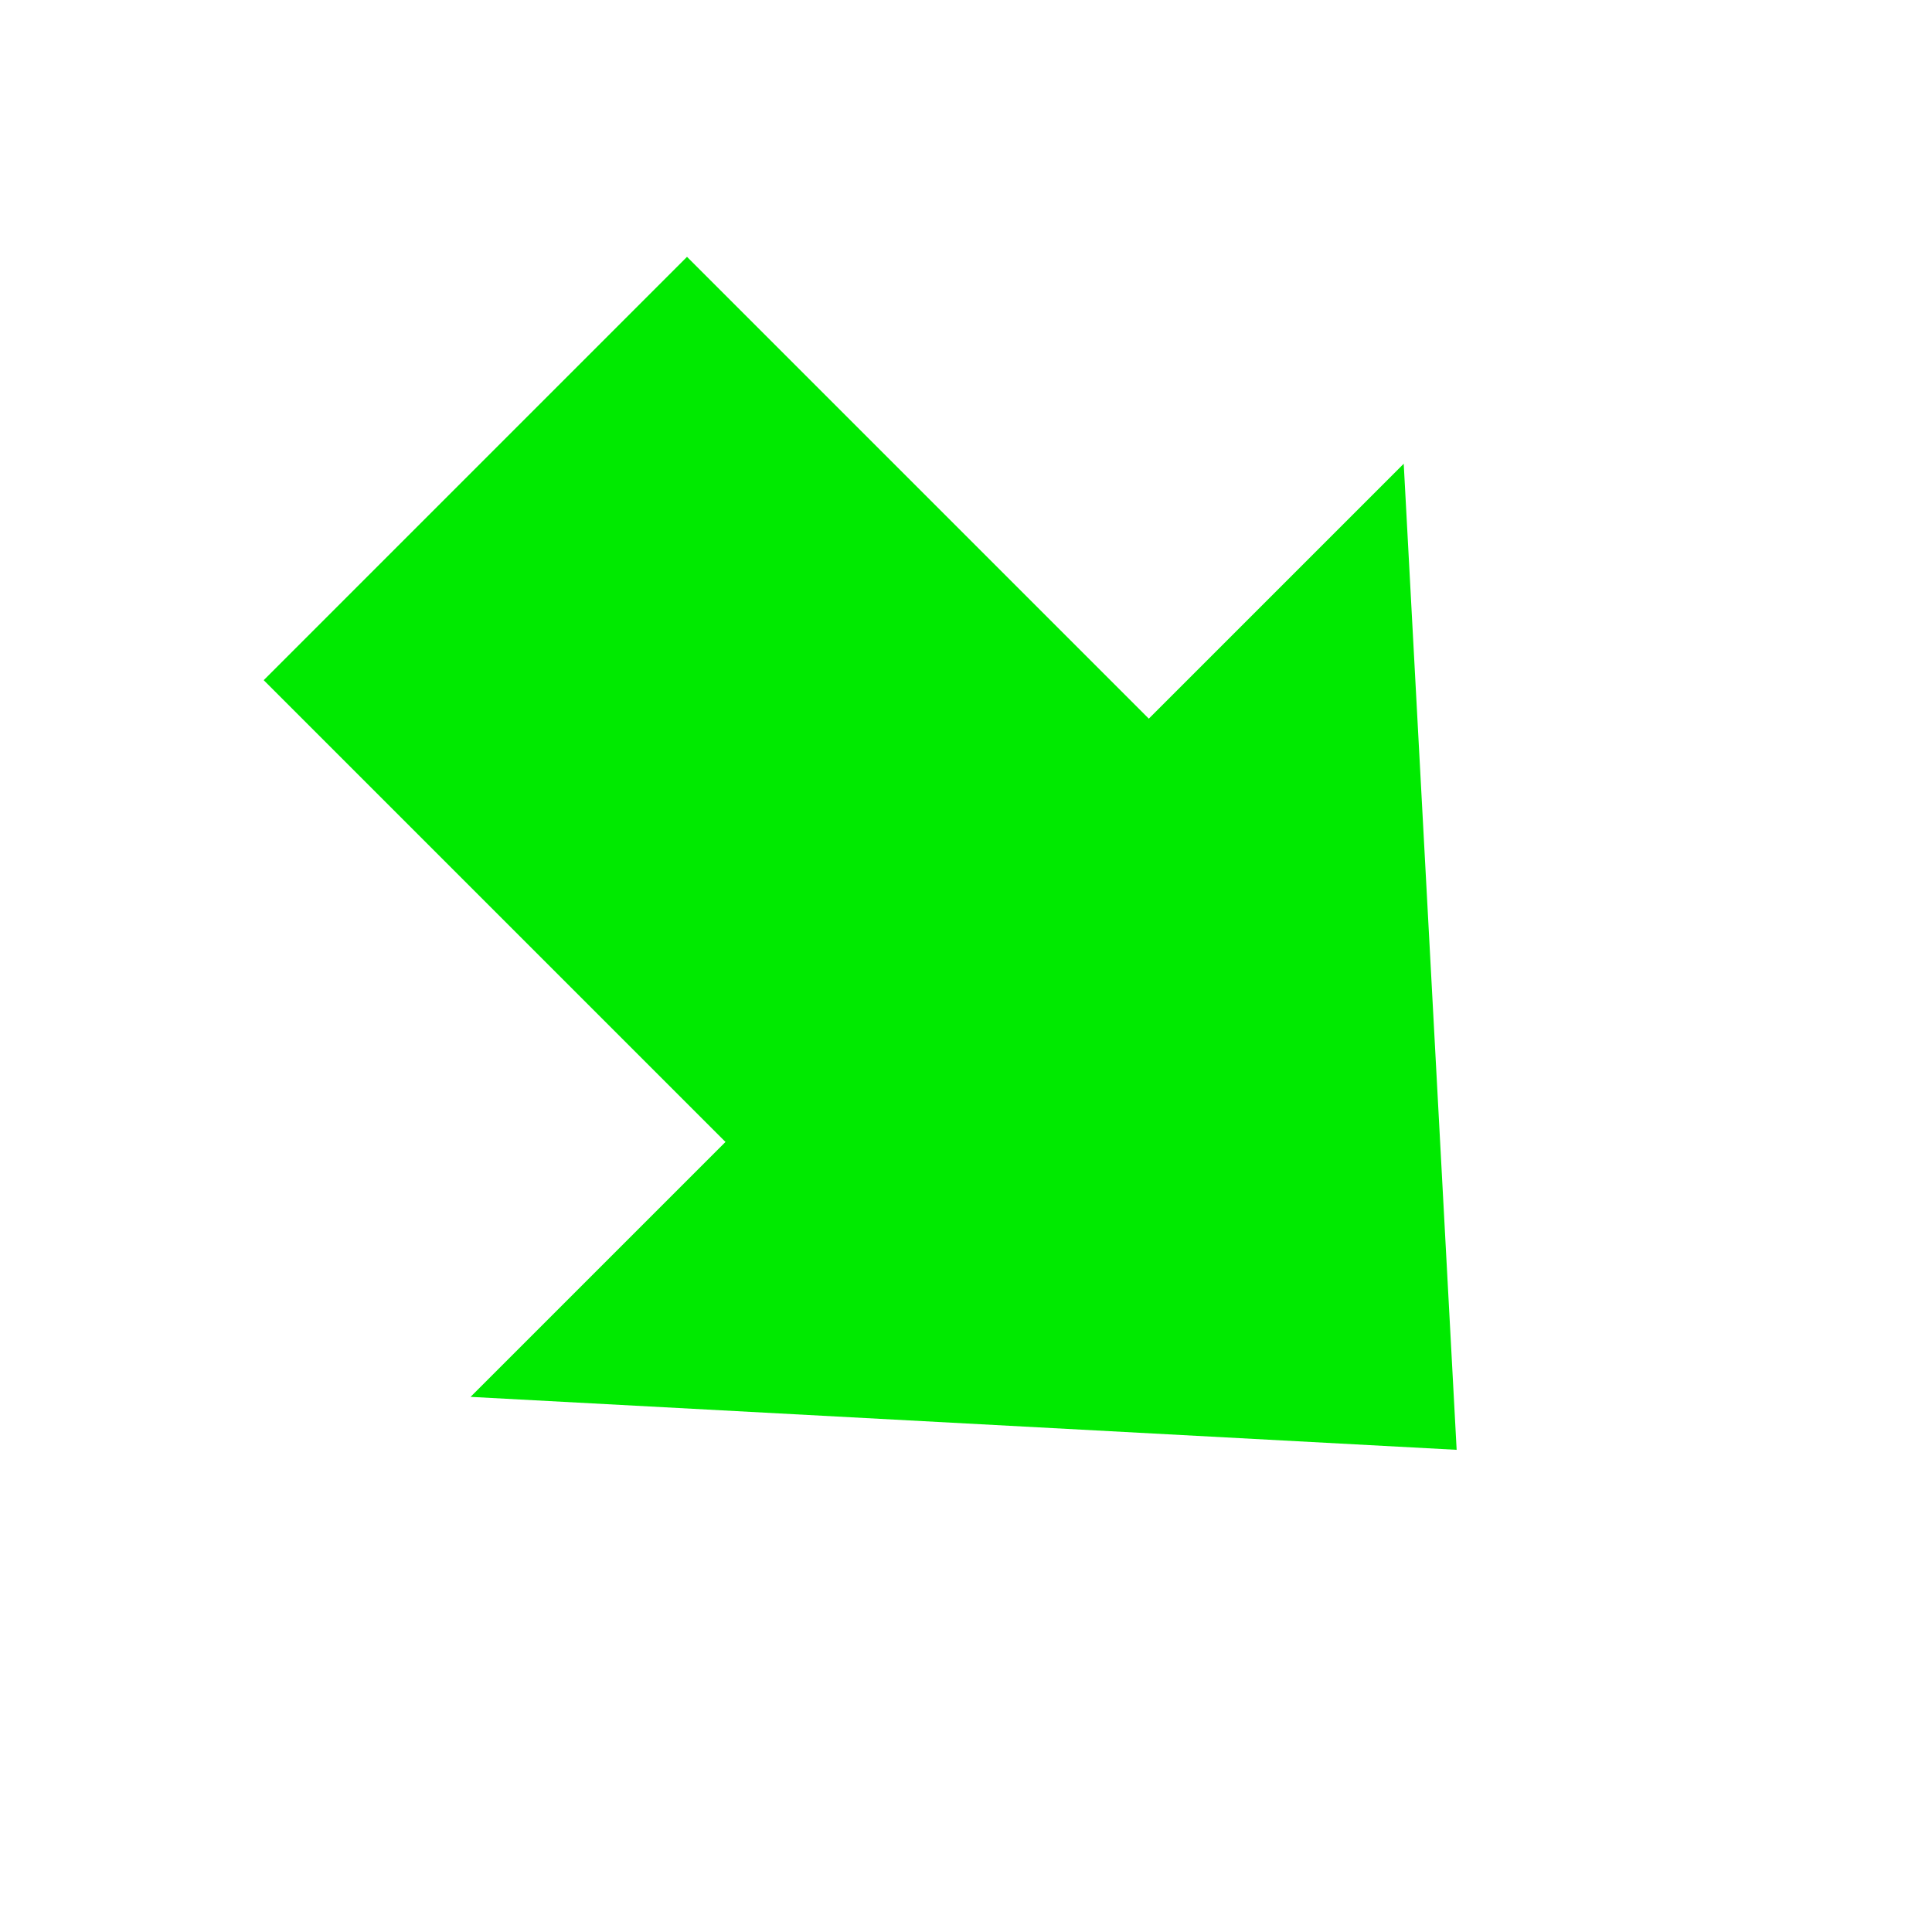 <svg width="71" height="71" viewBox="0 0 71 71" fill="none" xmlns="http://www.w3.org/2000/svg">
<path d="M25.247 9.439L46.46 30.652L30.904 46.209L9.691 24.996L25.247 9.439Z" fill="#00EA00"/>
<path d="M53.531 53.28L17.293 51.334L51.586 17.042L53.531 53.28Z" fill="#00EA00"/>
</svg>
